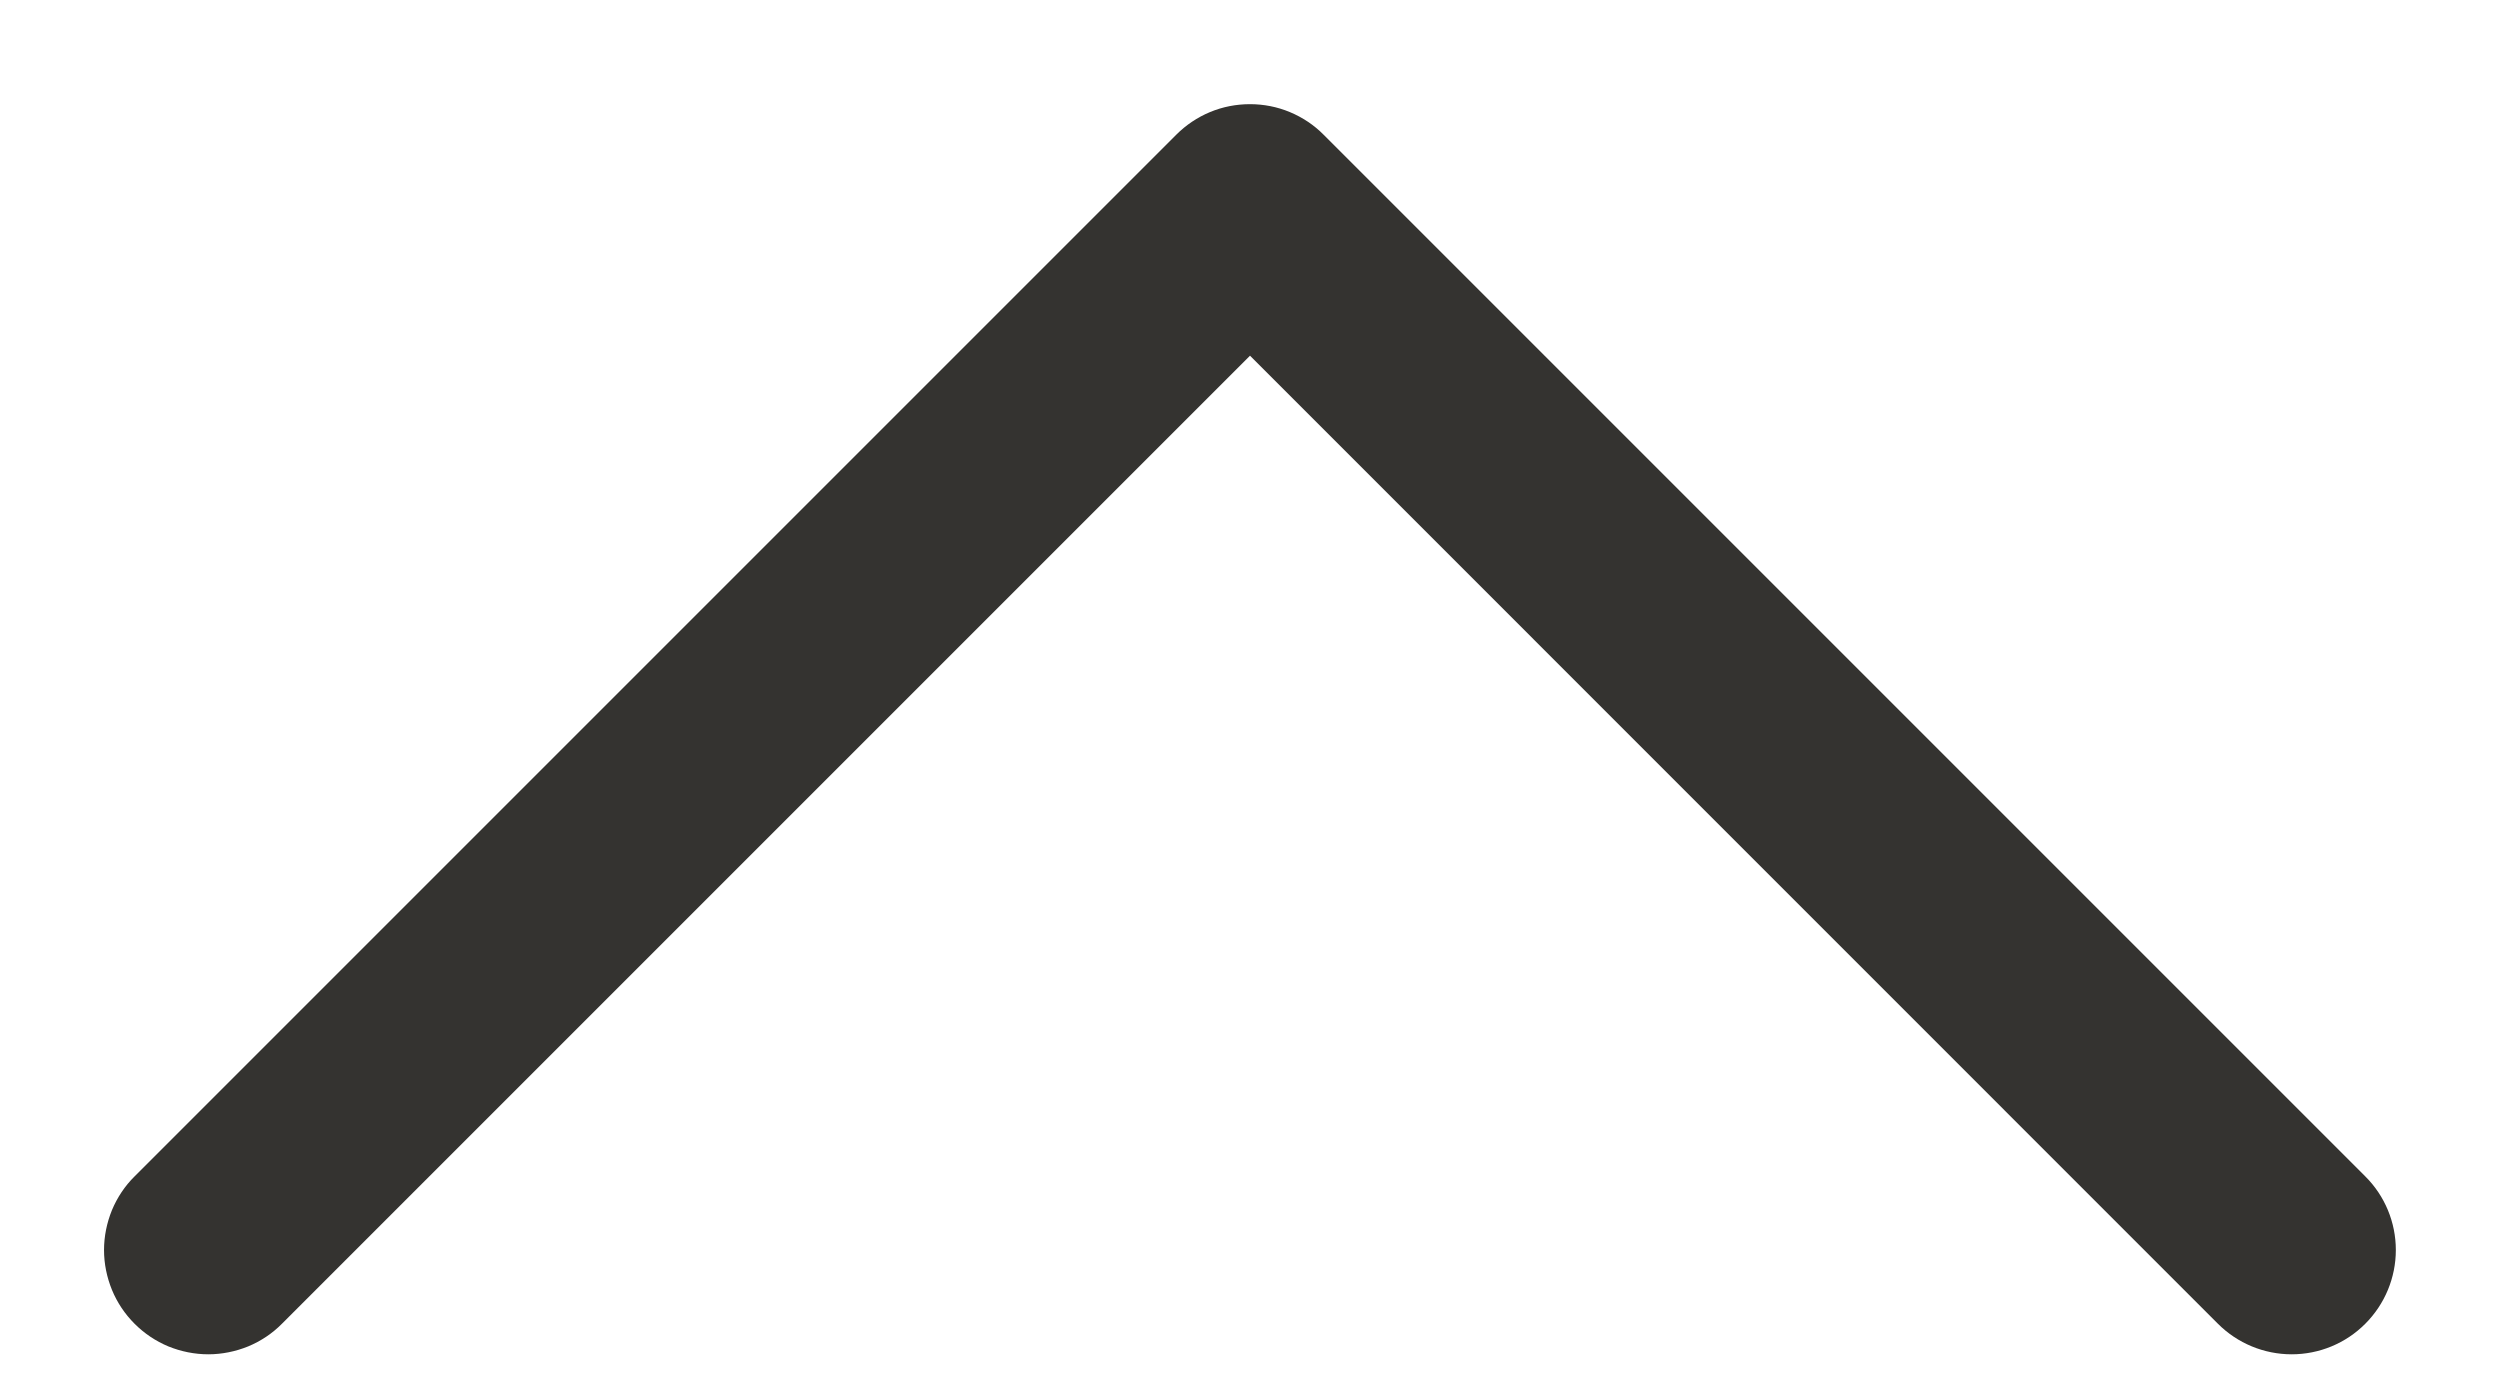 <svg width="18" height="10" viewBox="0 0 18 10" fill="none" xmlns="http://www.w3.org/2000/svg">
<path d="M0.969 8.47L8.469 0.97C8.539 0.9 8.621 0.845 8.712 0.807C8.803 0.769 8.901 0.75 9 0.75C9.098 0.75 9.196 0.769 9.287 0.807C9.378 0.845 9.461 0.9 9.53 0.97L17.03 8.47C17.171 8.61 17.25 8.801 17.25 9C17.25 9.199 17.171 9.39 17.03 9.531C16.89 9.672 16.699 9.751 16.5 9.751C16.301 9.751 16.11 9.672 15.969 9.531L9 2.561L2.03 9.531C1.961 9.601 1.878 9.656 1.787 9.694C1.696 9.731 1.598 9.751 1.5 9.751C1.401 9.751 1.303 9.731 1.212 9.694C1.121 9.656 1.039 9.601 0.969 9.531C0.899 9.461 0.844 9.379 0.806 9.287C0.769 9.196 0.749 9.099 0.749 9C0.749 8.902 0.769 8.804 0.806 8.713C0.844 8.622 0.899 8.539 0.969 8.47Z" fill="#343330"/>
</svg>
